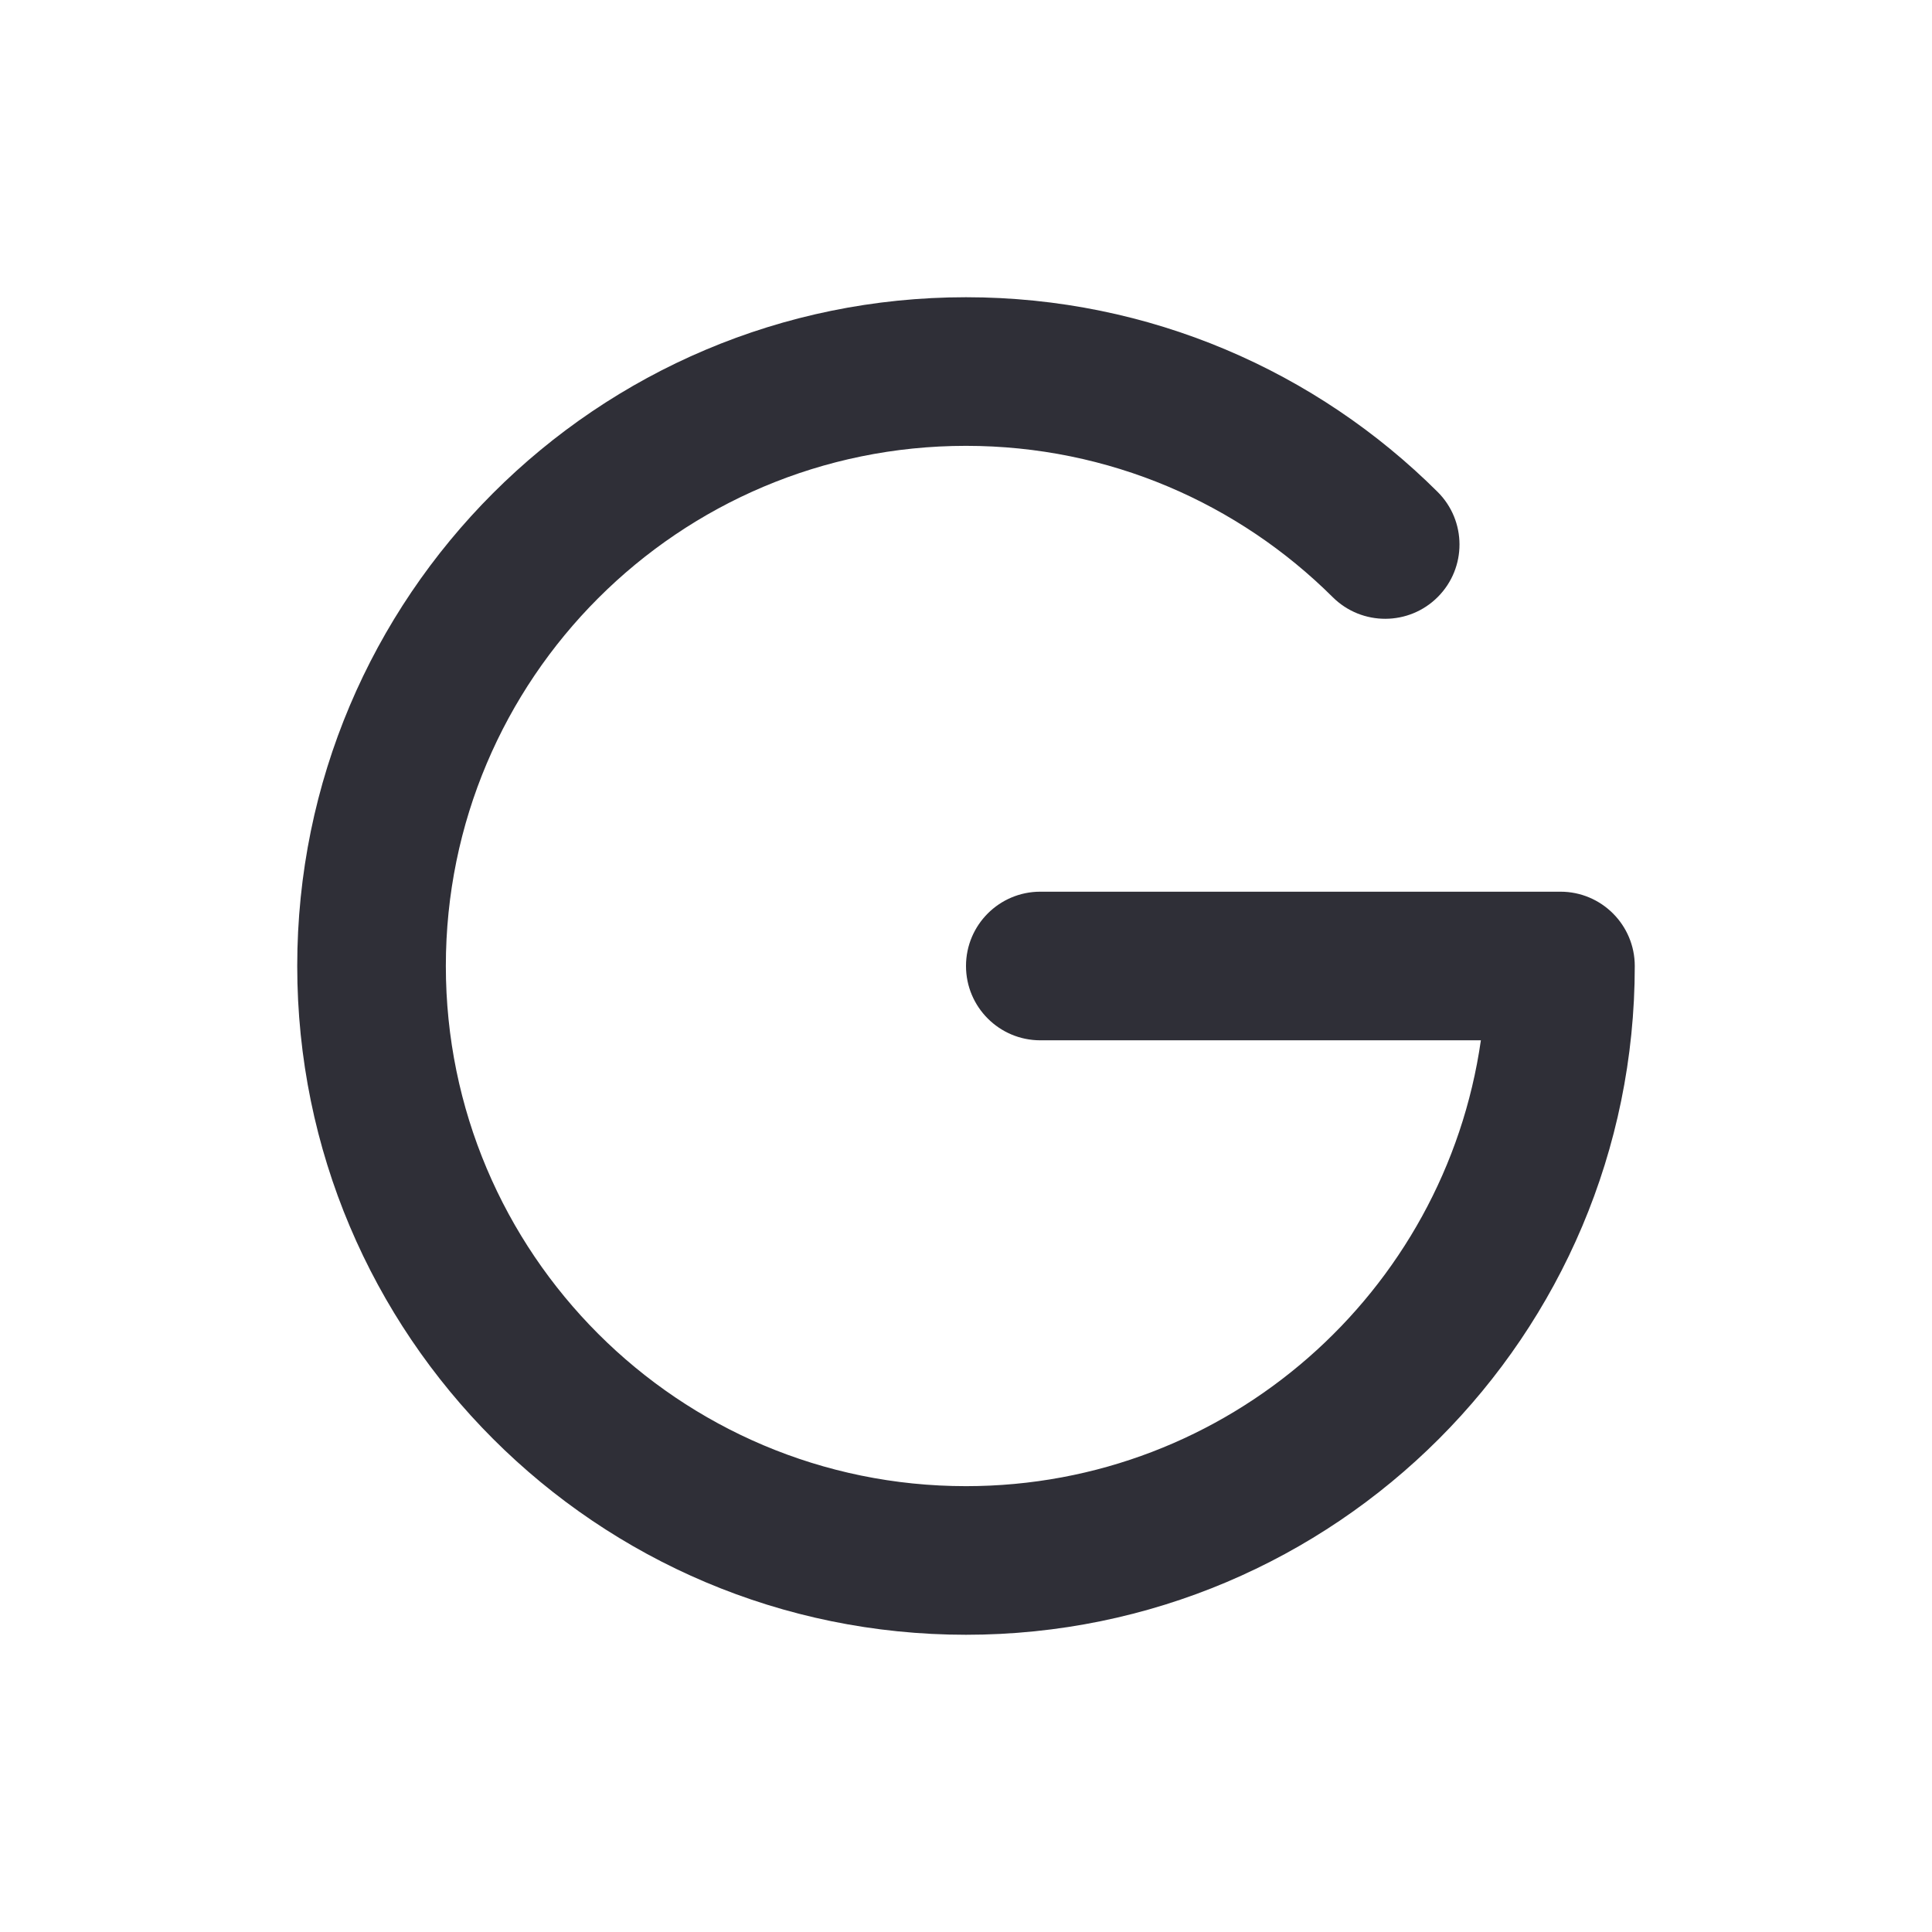 <svg width="26" height="26" viewBox="0 0 26 26" fill="none" xmlns="http://www.w3.org/2000/svg">

<path fill-rule="evenodd" clip-rule="evenodd" d="M13 6C9.134 6 6 9.134 6 13C6 16.866 9.134 20 13 20C16.526 20 19.444 17.392 19.929 14H14C13.448 14 13 13.552 13 13C13 12.448 13.448 12 14 12H21C21.552 12 22 12.448 22 13C22 17.971 17.971 22 13 22C8.029 22 4 17.971 4 13C4 8.029 8.029 4 13 4C15.476 4 17.72 5.001 19.346 6.619C19.738 7.008 19.74 7.641 19.35 8.033C18.961 8.424 18.328 8.426 17.936 8.037C16.669 6.777 14.926 6 13 6Z" fill="#2f2f37"/>
</svg>
